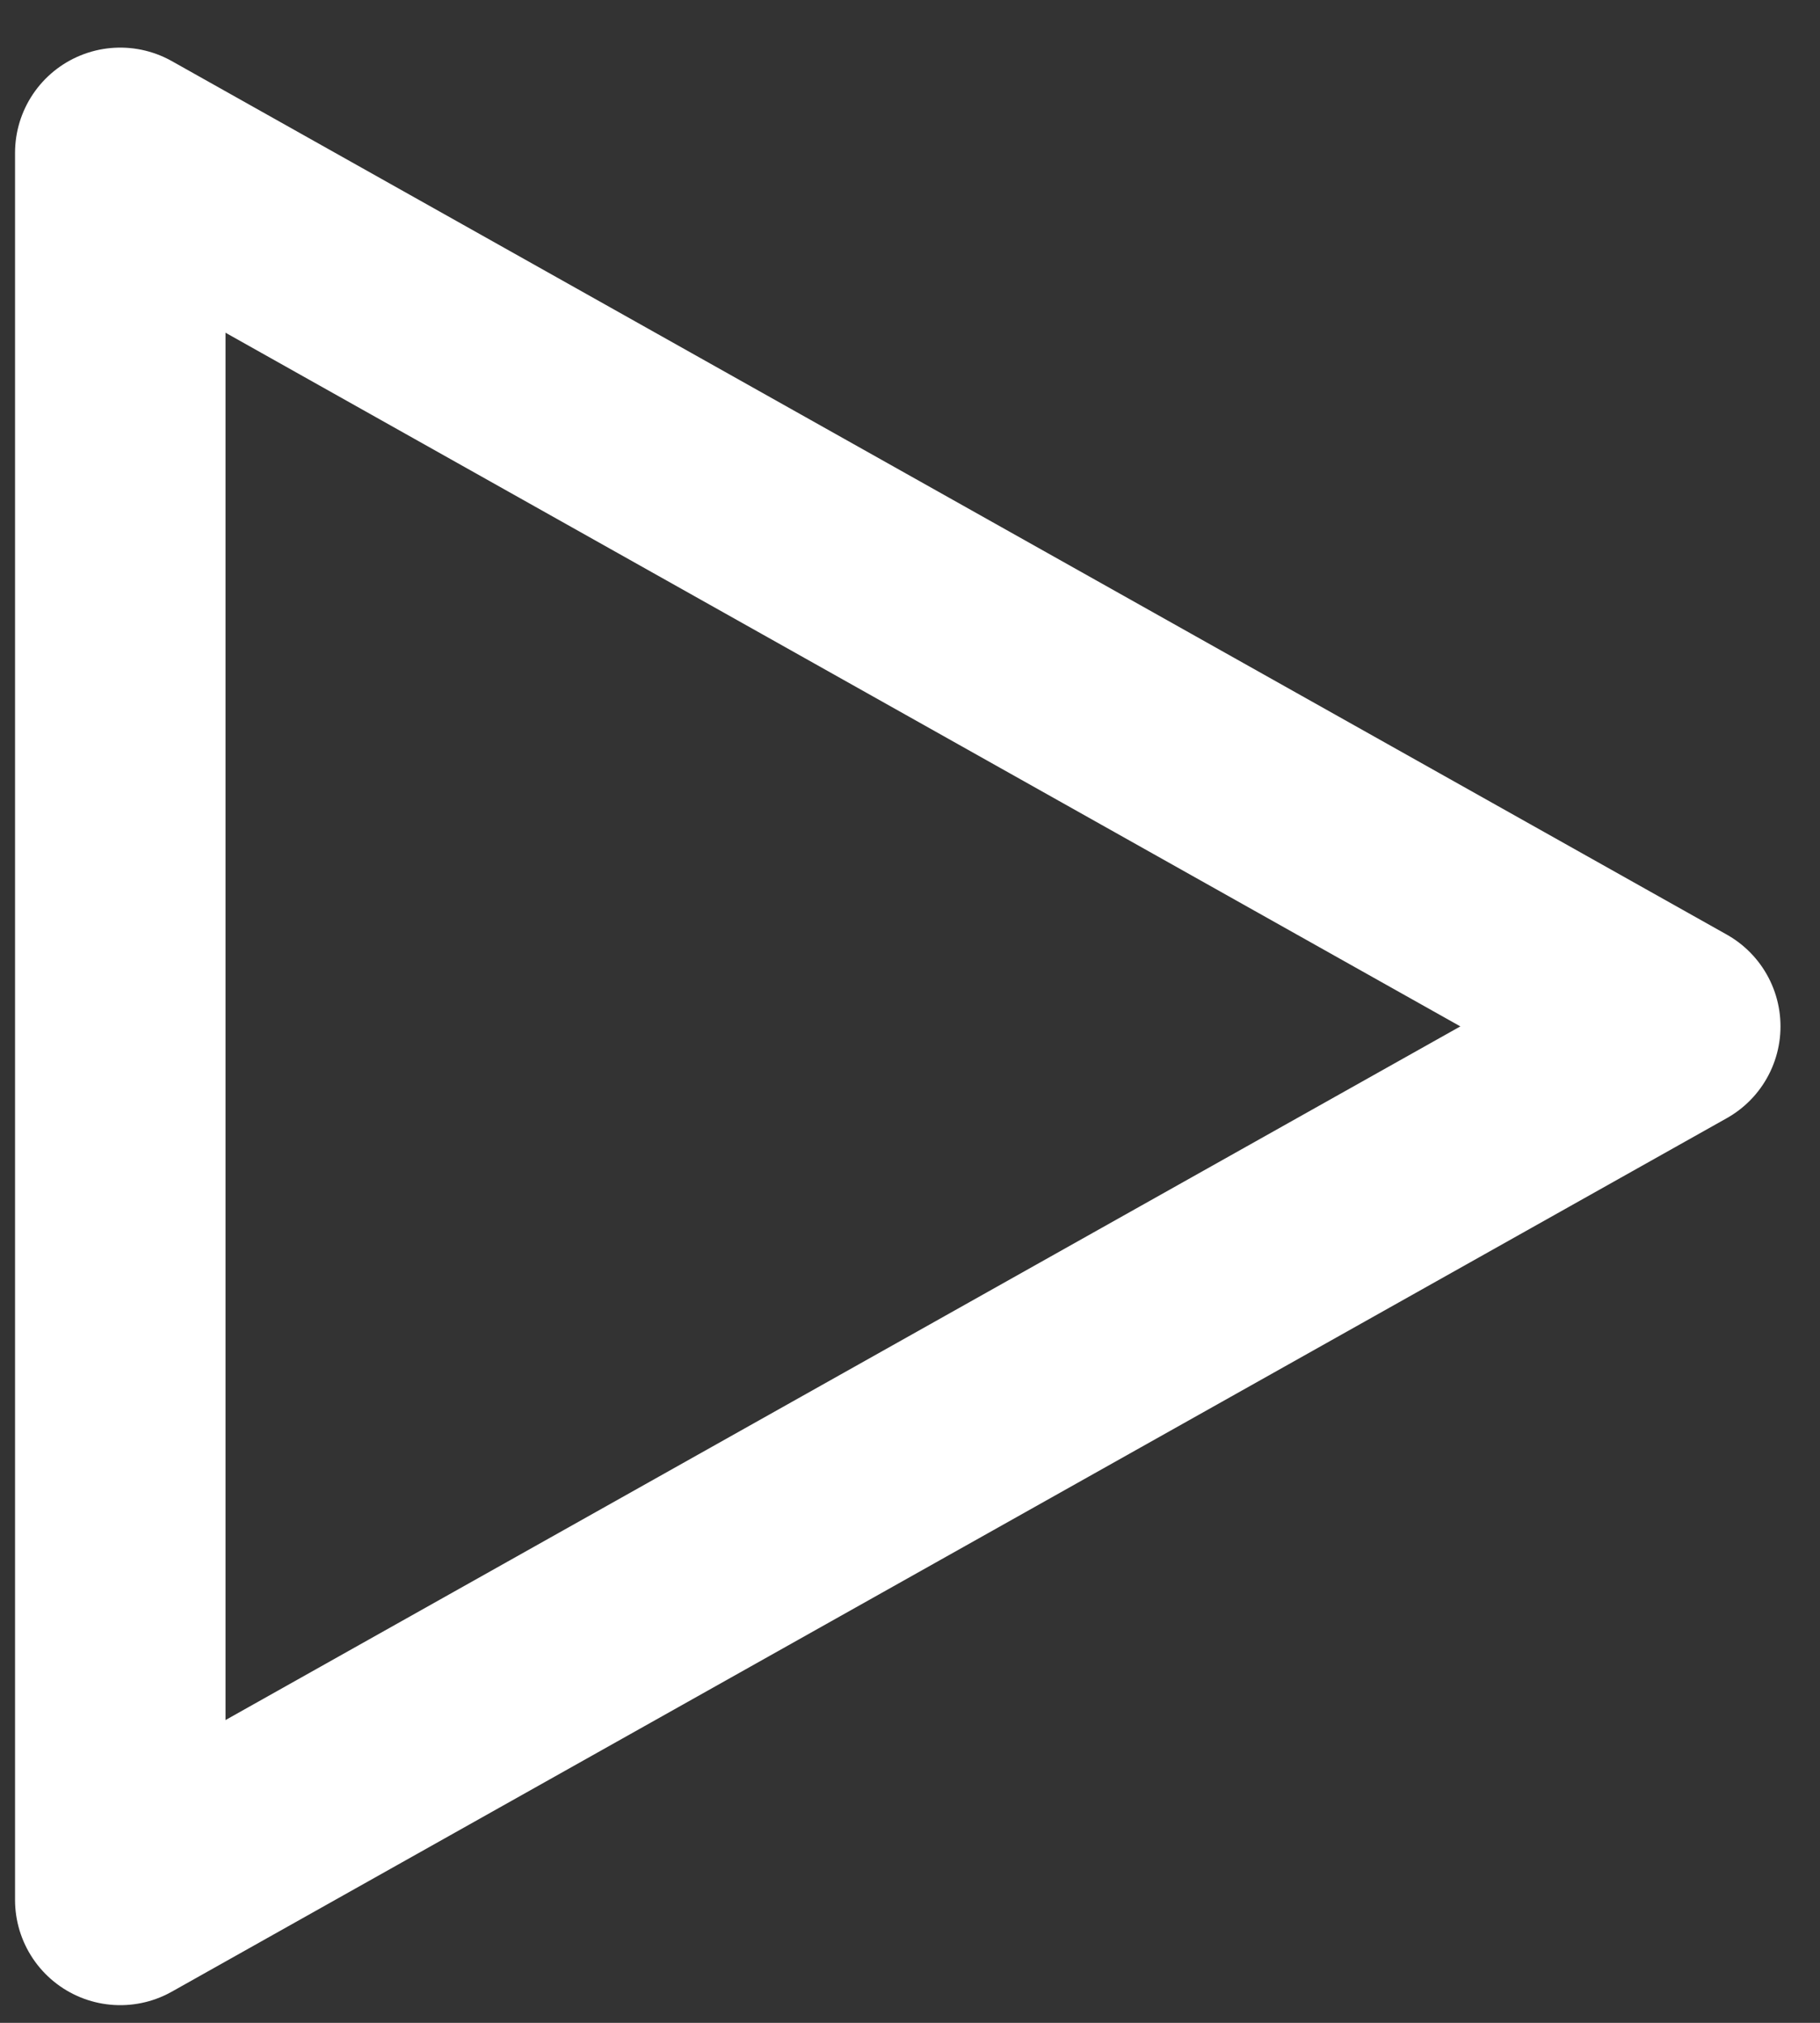 <svg width="36" height="40" viewBox="0 0 36 40" fill="none" xmlns="http://www.w3.org/2000/svg">
<rect x="0" y="0" width="36" height="40" fill="#333333" stroke="none"/>
<path d="M2.379 3.023L33.137 20.296L2.379 37.569V3.023Z" stroke="white" stroke-width="4.163" stroke-linecap="round" stroke-linejoin="round"/>
</svg>

